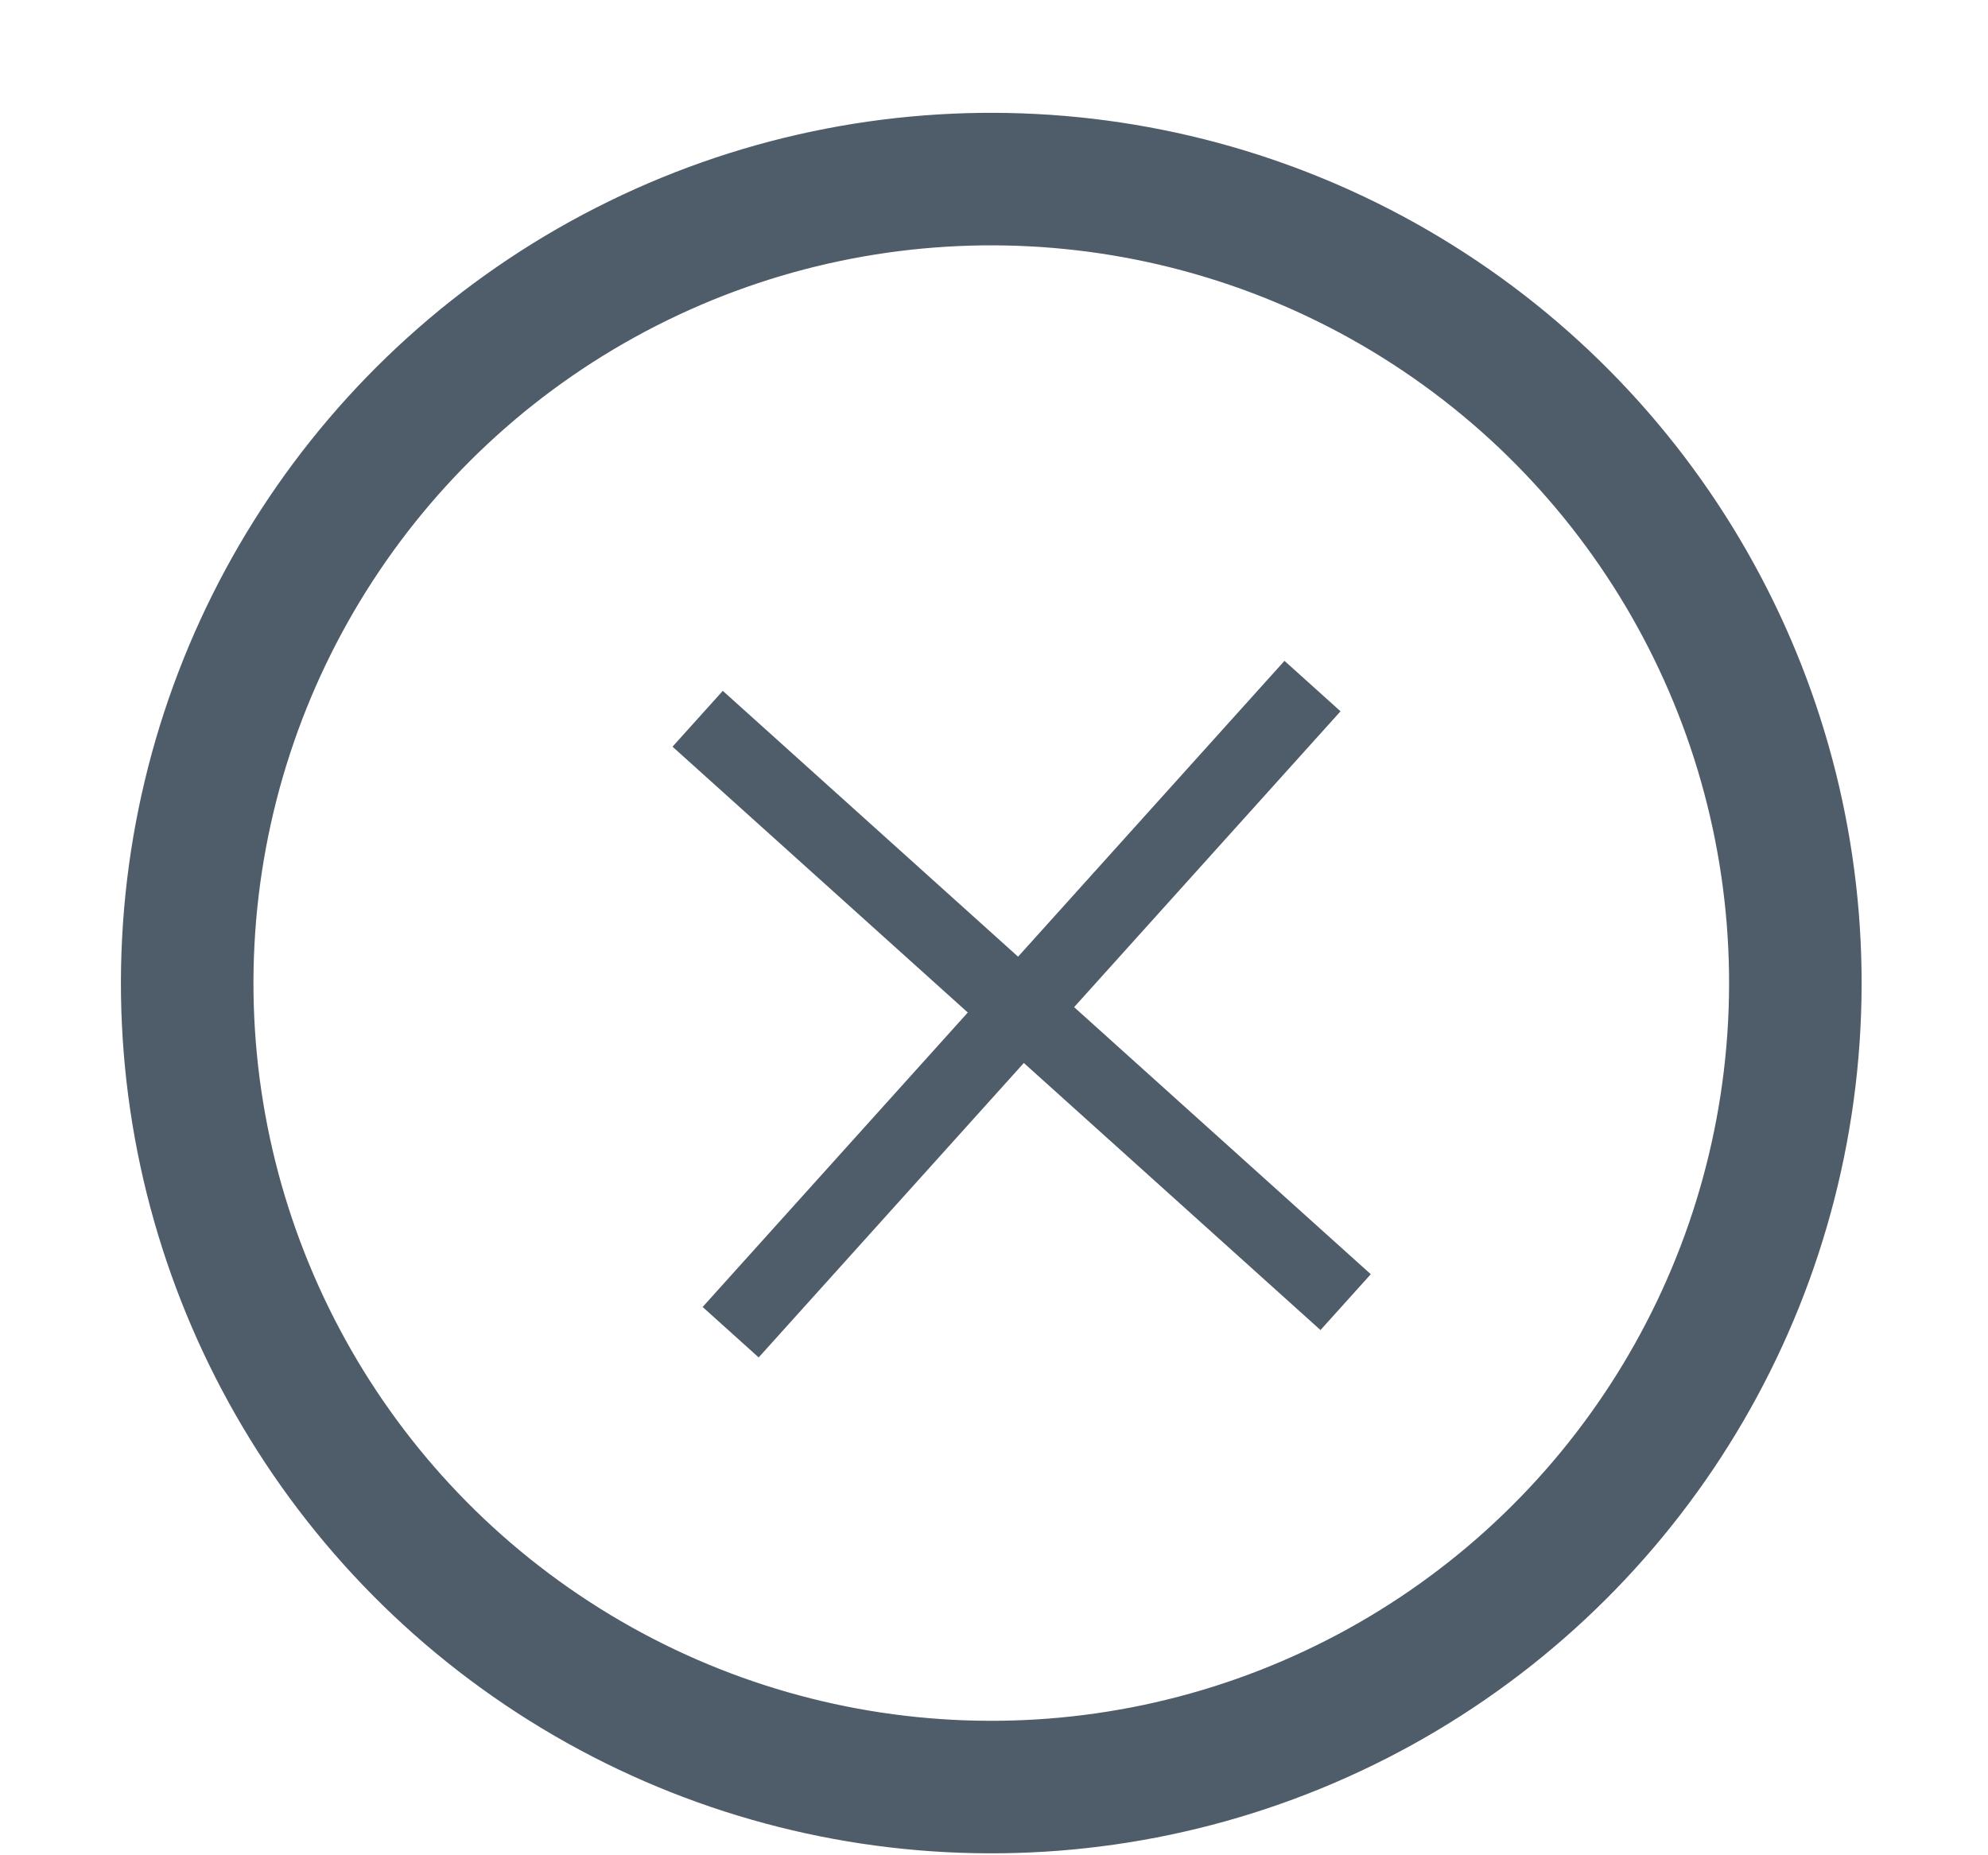 <?xml version="1.0" encoding="UTF-8"?>
<svg width="15px" height="14px" viewBox="0 0 15 14" version="1.1" xmlns="http://www.w3.org/2000/svg" xmlns:xlink="http://www.w3.org/1999/xlink">
    <!-- Generator: Sketch 43.1 (39012) - http://www.bohemiancoding.com/sketch -->
    <title>Group 7</title>
    <desc>Created with Sketch.</desc>
    <defs></defs>
    <g id="flujo_llenado" stroke="none" stroke-width="1" fill="none" fill-rule="evenodd">
        <g id="21_status_minuta" transform="translate(-1138, -353)">
            <g id="ESTADOS" transform="translate(1125, 233)">
                <g transform="translate(20.409, 127.355) rotate(-3) translate(-20.409, -127.355) translate(13.409, 120.355)">
                    <g id="ico-disapproved" transform="translate(0, 0)">
                        <ellipse id="Oval-6" stroke="#4F5C69" transform="translate(7.067, 7.067) rotate(6) translate(-7.067, -7.067) " cx="7.067" cy="7.067" rx="6.067" ry="6.067"></ellipse>
                        <polygon id="+-copy-2" fill="#4F5C69" transform="translate(7.29, 7.281) rotate(45) translate(-7.29, -7.281) " points="7.567 7.004 10.579 7.004 10.579 7.571 7.567 7.571 7.567 10.561 6.998 10.561 6.998 7.571 4 7.571 4 7.004 6.998 7.004 6.998 4 7.567 4"></polygon>
                    </g>
                </g>
            </g>
        </g>
    </g>
</svg>